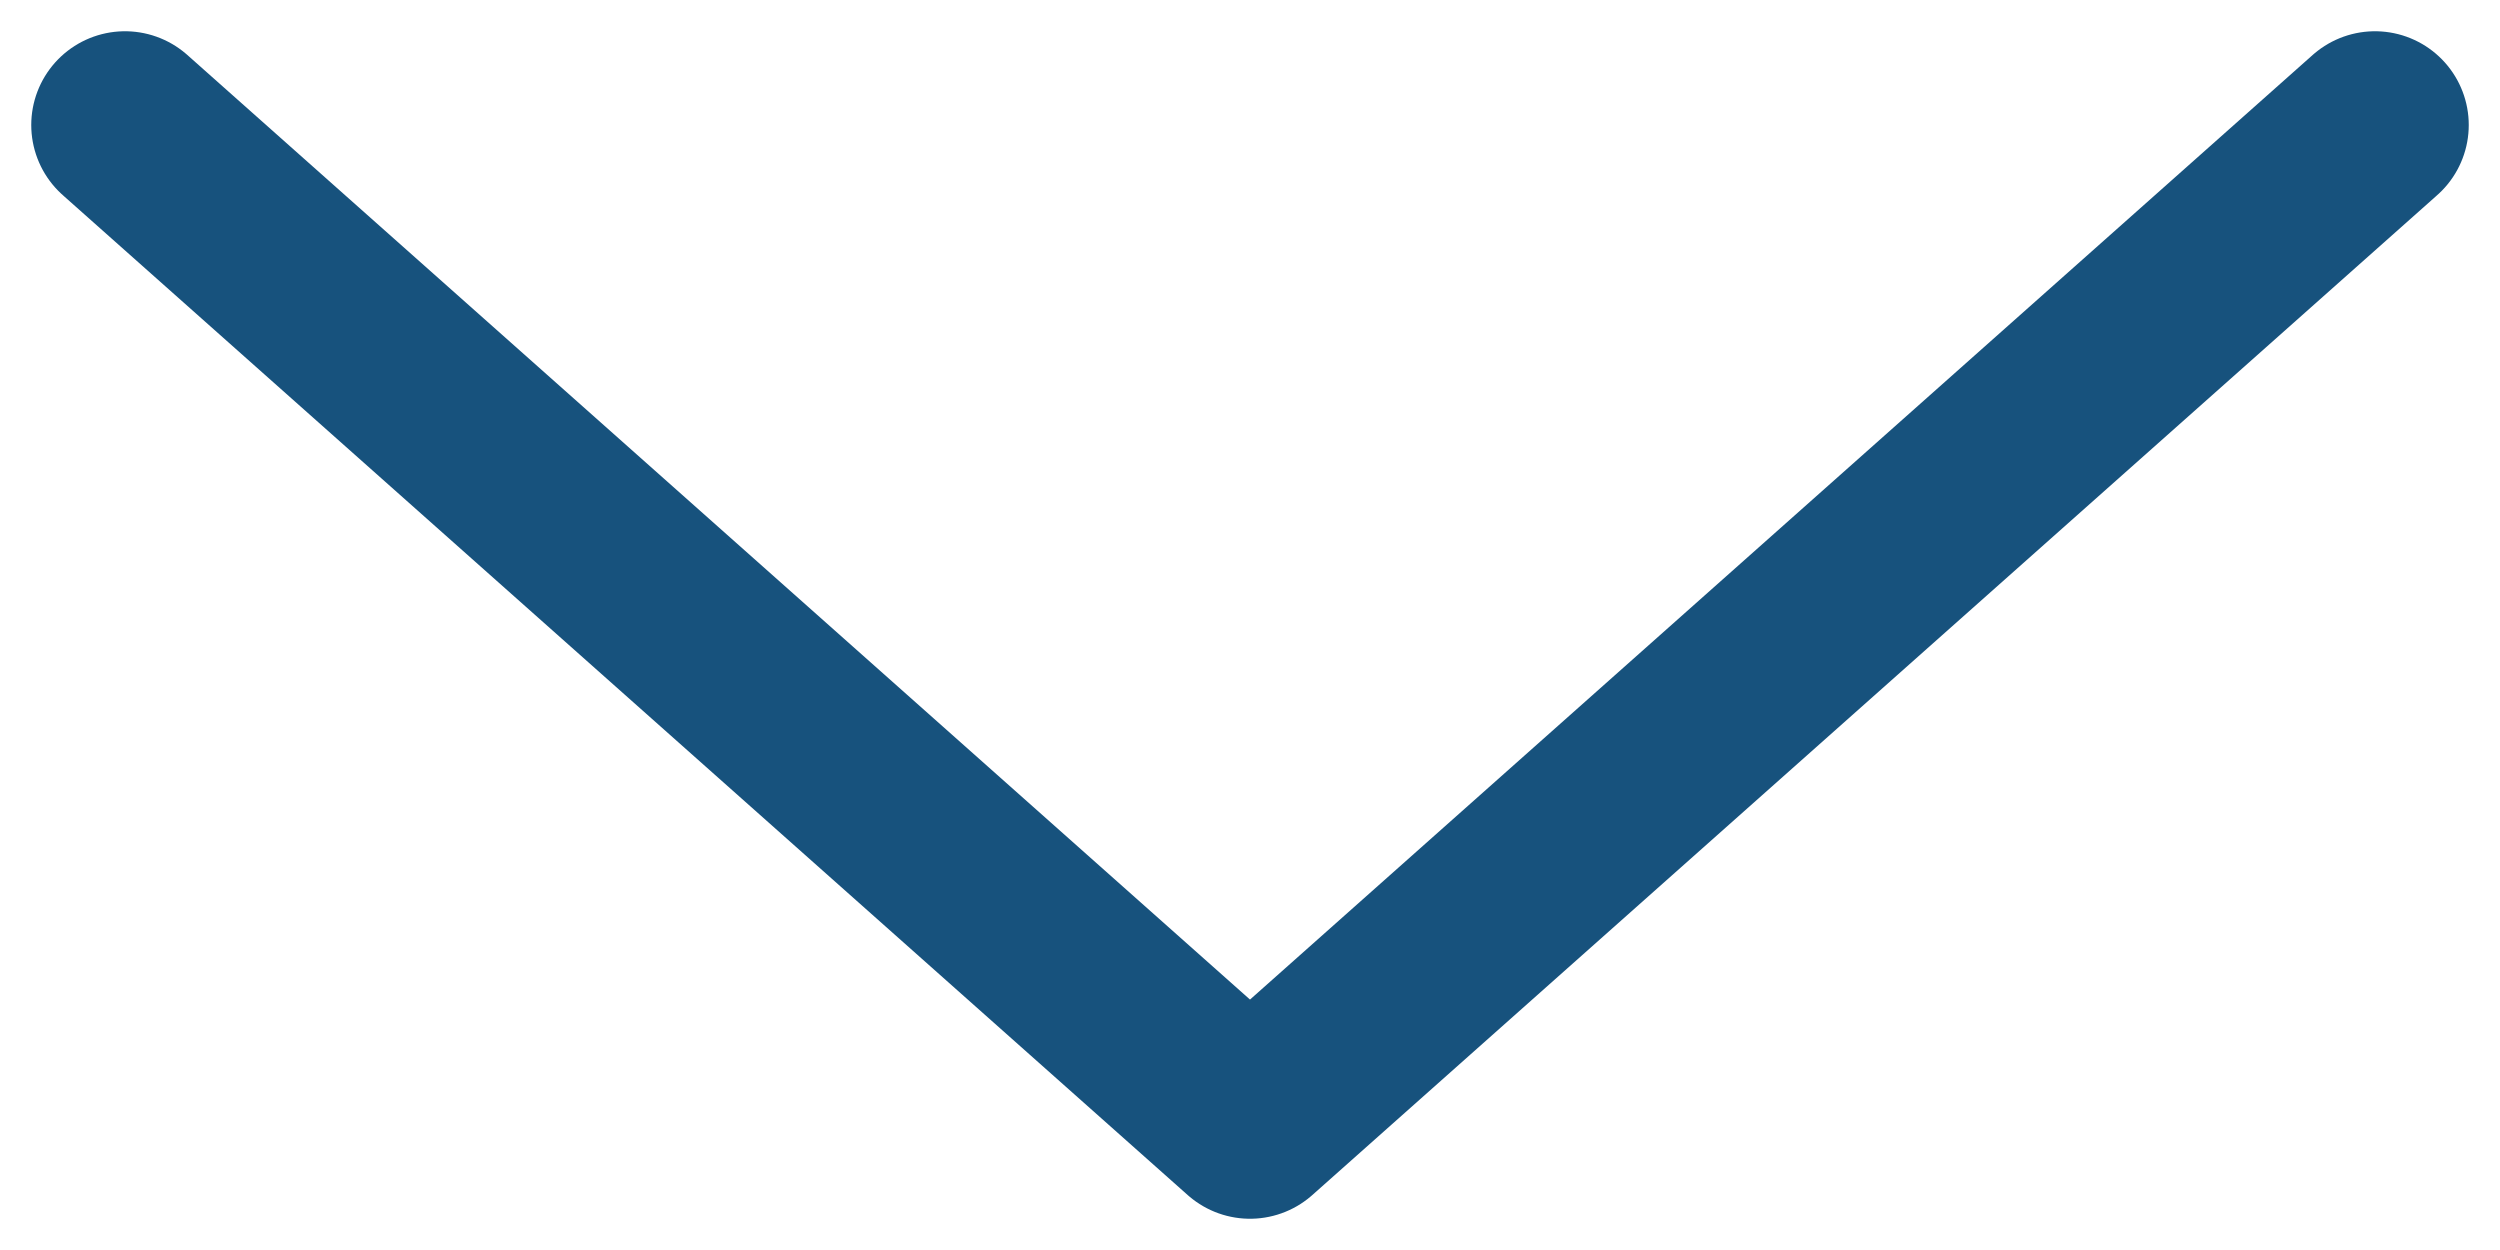 <svg width="20" height="10" viewBox="0 0 20 10" fill="none" xmlns="http://www.w3.org/2000/svg">
<path d="M1 1L10 9L19 1" stroke="#17527D" stroke-width="1.5" stroke-linecap="round" stroke-linejoin="round"/>
</svg>
